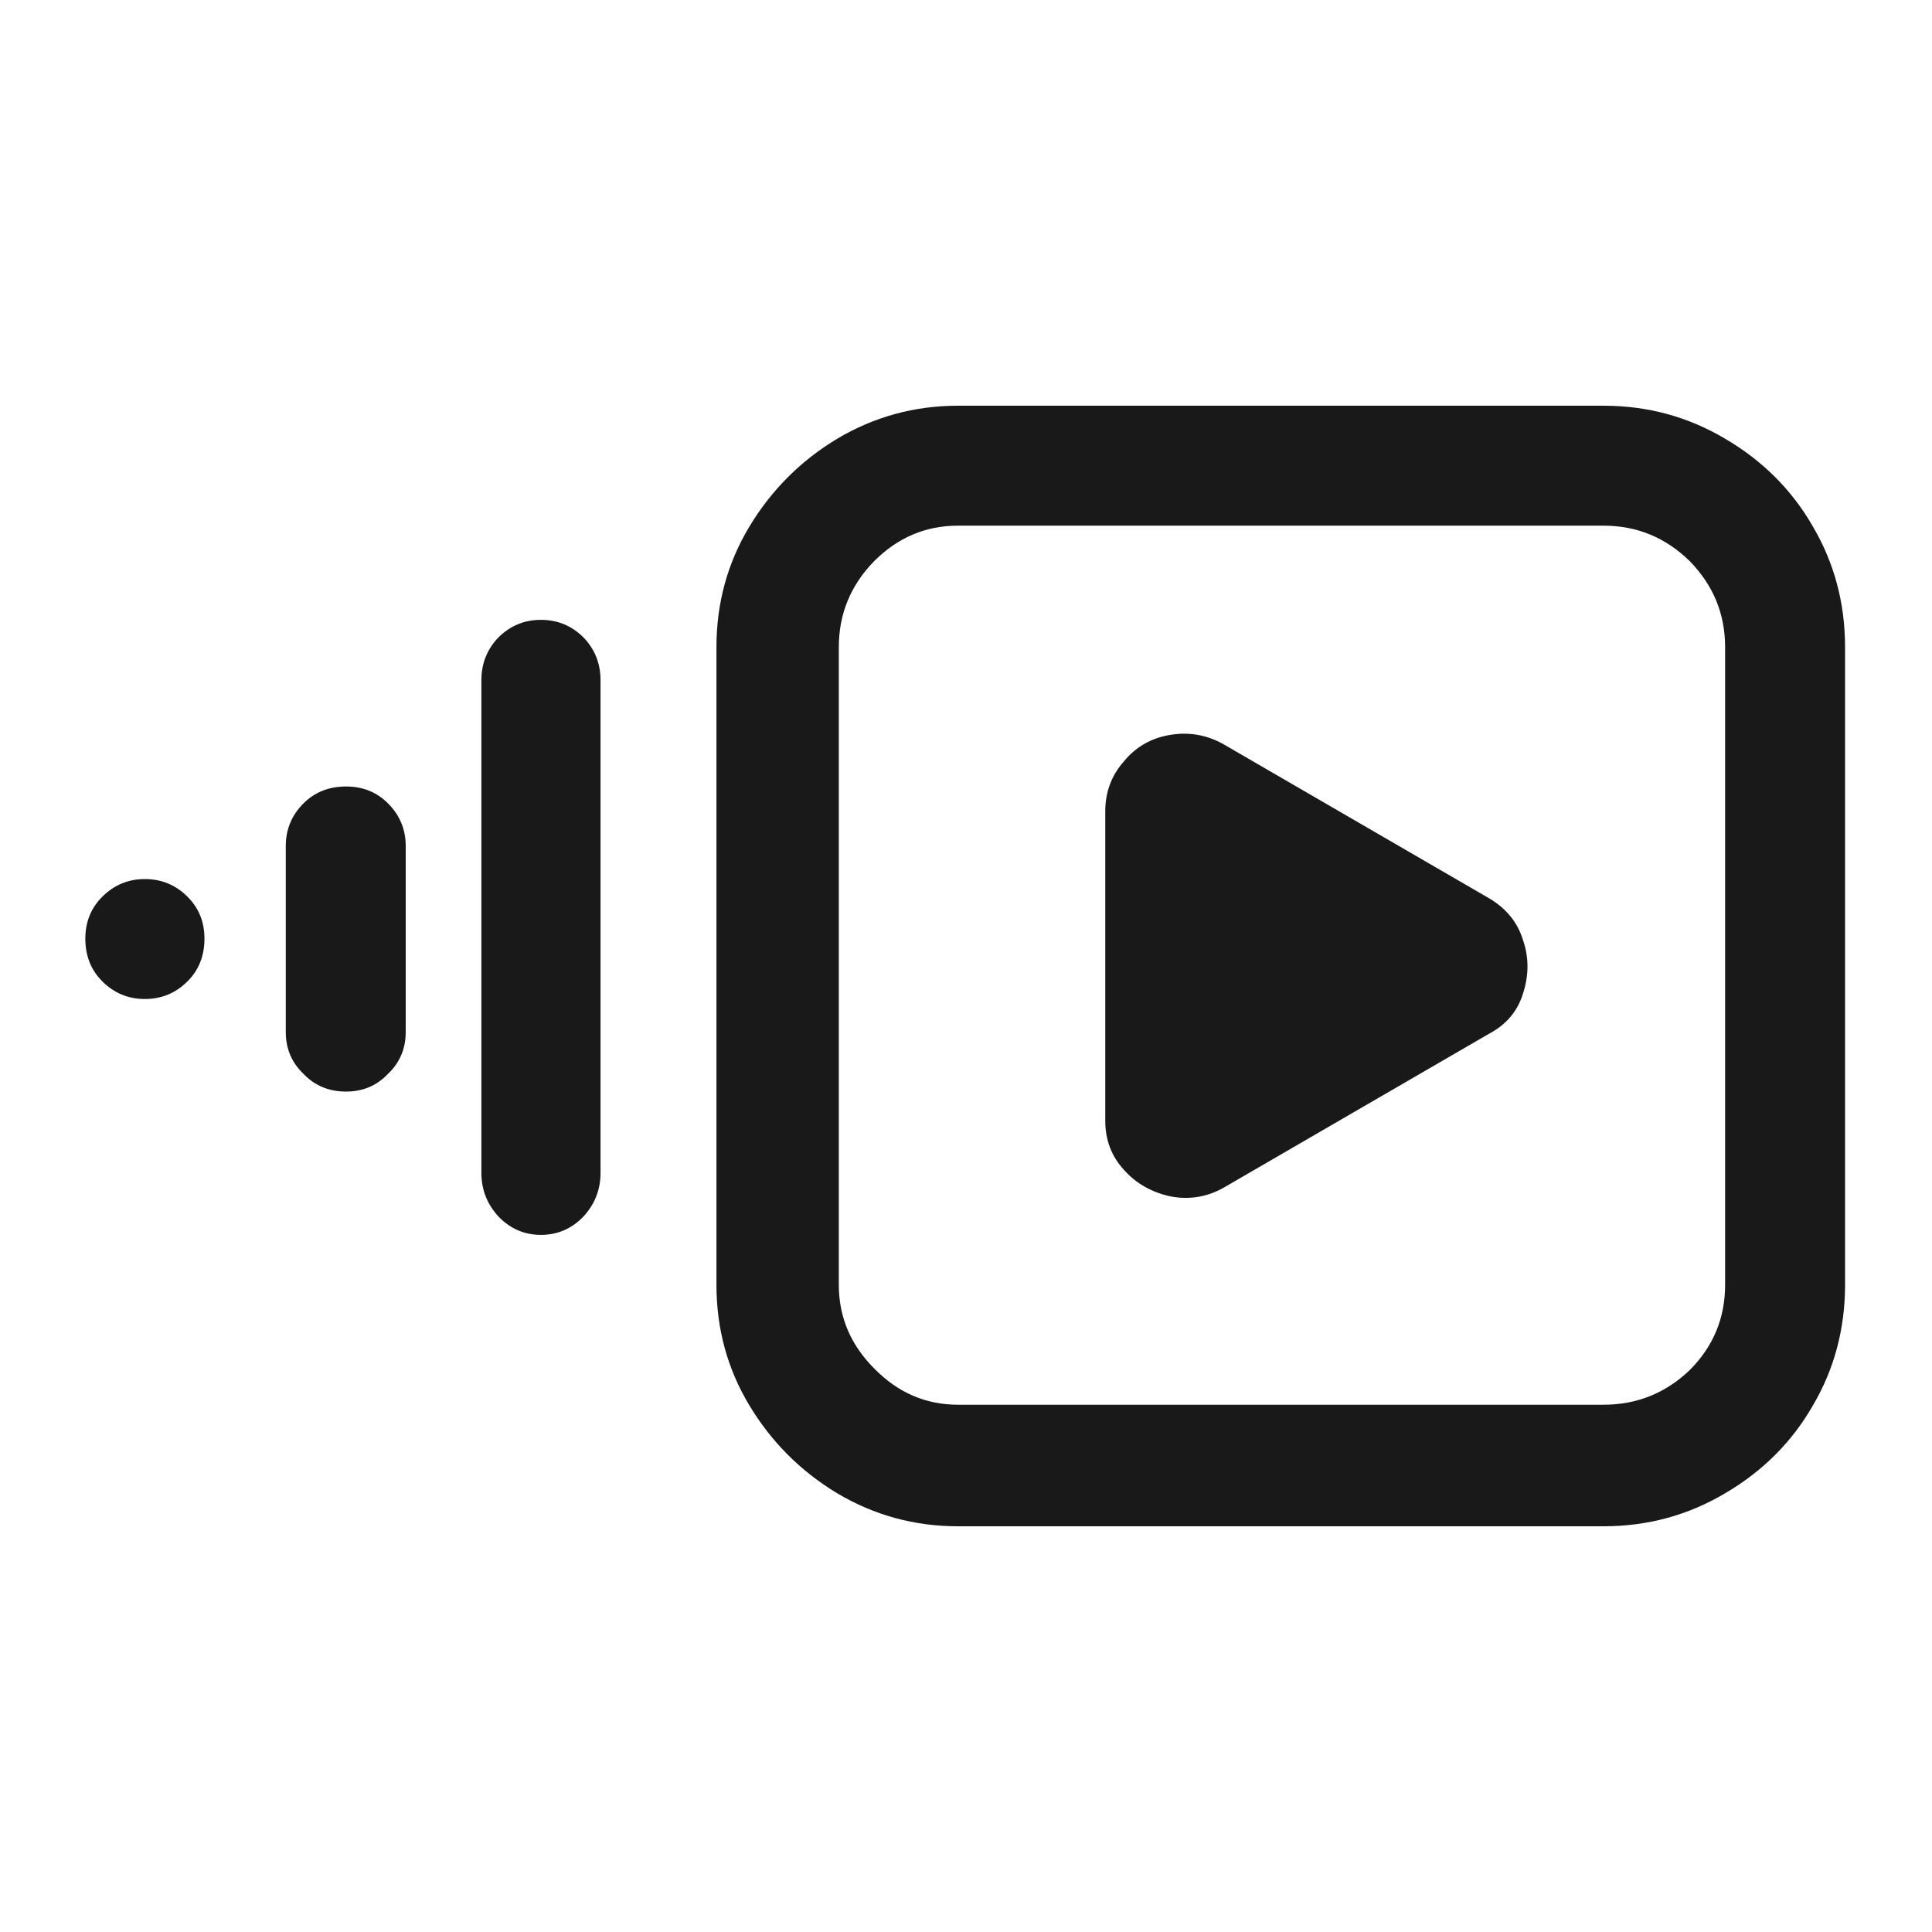<?xml version="1.0" standalone="no"?>
<svg xmlns="http://www.w3.org/2000/svg" width="24" height="24"><rect width="24" height="24" opacity="0"></rect><g><path d="M13.73 13.92Q13.73 14.28 13.96 14.53Q14.18 14.78 14.53 14.86Q14.88 14.93 15.19 14.76L18.5 12.84Q18.82 12.67 18.92 12.34Q19.03 12 18.92 11.68Q18.82 11.35 18.5 11.16L15.19 9.24Q14.88 9.07 14.53 9.13Q14.18 9.19 13.96 9.46Q13.73 9.72 13.73 10.08L13.73 13.92Z" fill="rgba(0,0,0,0.902)"></path><path d="M6.72 15.34Q7.03 15.34 7.25 15.11Q7.46 14.88 7.46 14.57L7.46 8.45Q7.46 8.14 7.25 7.92Q7.03 7.7 6.72 7.7Q6.41 7.7 6.19 7.92Q5.98 8.14 5.98 8.45L5.98 14.57Q5.98 14.88 6.19 15.11Q6.41 15.34 6.72 15.34ZM1.06 11.66Q1.06 11.98 1.27 12.19Q1.49 12.41 1.8 12.41Q2.11 12.41 2.33 12.19Q2.54 11.98 2.54 11.66Q2.54 11.35 2.33 11.14Q2.11 10.92 1.8 10.92Q1.49 10.92 1.27 11.14Q1.06 11.35 1.06 11.66ZM3.55 12.82Q3.55 13.13 3.77 13.34Q3.98 13.56 4.3 13.56Q4.61 13.56 4.82 13.34Q5.04 13.13 5.04 12.82L5.04 10.51Q5.04 10.2 4.82 9.98Q4.61 9.77 4.3 9.77Q3.98 9.77 3.77 9.98Q3.55 10.2 3.55 10.51L3.55 12.82ZM8.9 15.96Q8.9 16.78 9.31 17.46Q9.72 18.14 10.4 18.55Q11.09 18.96 11.9 18.96L19.92 18.96Q20.74 18.96 21.43 18.55Q22.13 18.14 22.52 17.46Q22.92 16.78 22.92 15.96L22.92 8.04Q22.92 7.22 22.52 6.54Q22.13 5.86 21.43 5.45Q20.74 5.04 19.92 5.04L11.9 5.04Q11.09 5.04 10.4 5.45Q9.72 5.86 9.31 6.54Q8.9 7.22 8.9 8.04L8.9 15.96ZM10.42 8.04Q10.42 7.42 10.86 6.97Q11.3 6.53 11.9 6.53L19.92 6.53Q20.54 6.53 20.99 6.97Q21.43 7.42 21.43 8.04L21.43 15.96Q21.43 16.58 20.99 17.02Q20.54 17.45 19.92 17.45L11.9 17.45Q11.3 17.45 10.86 17Q10.42 16.56 10.42 15.96L10.42 8.04Z" fill="rgba(0,0,0,0.902)"></path></g></svg>